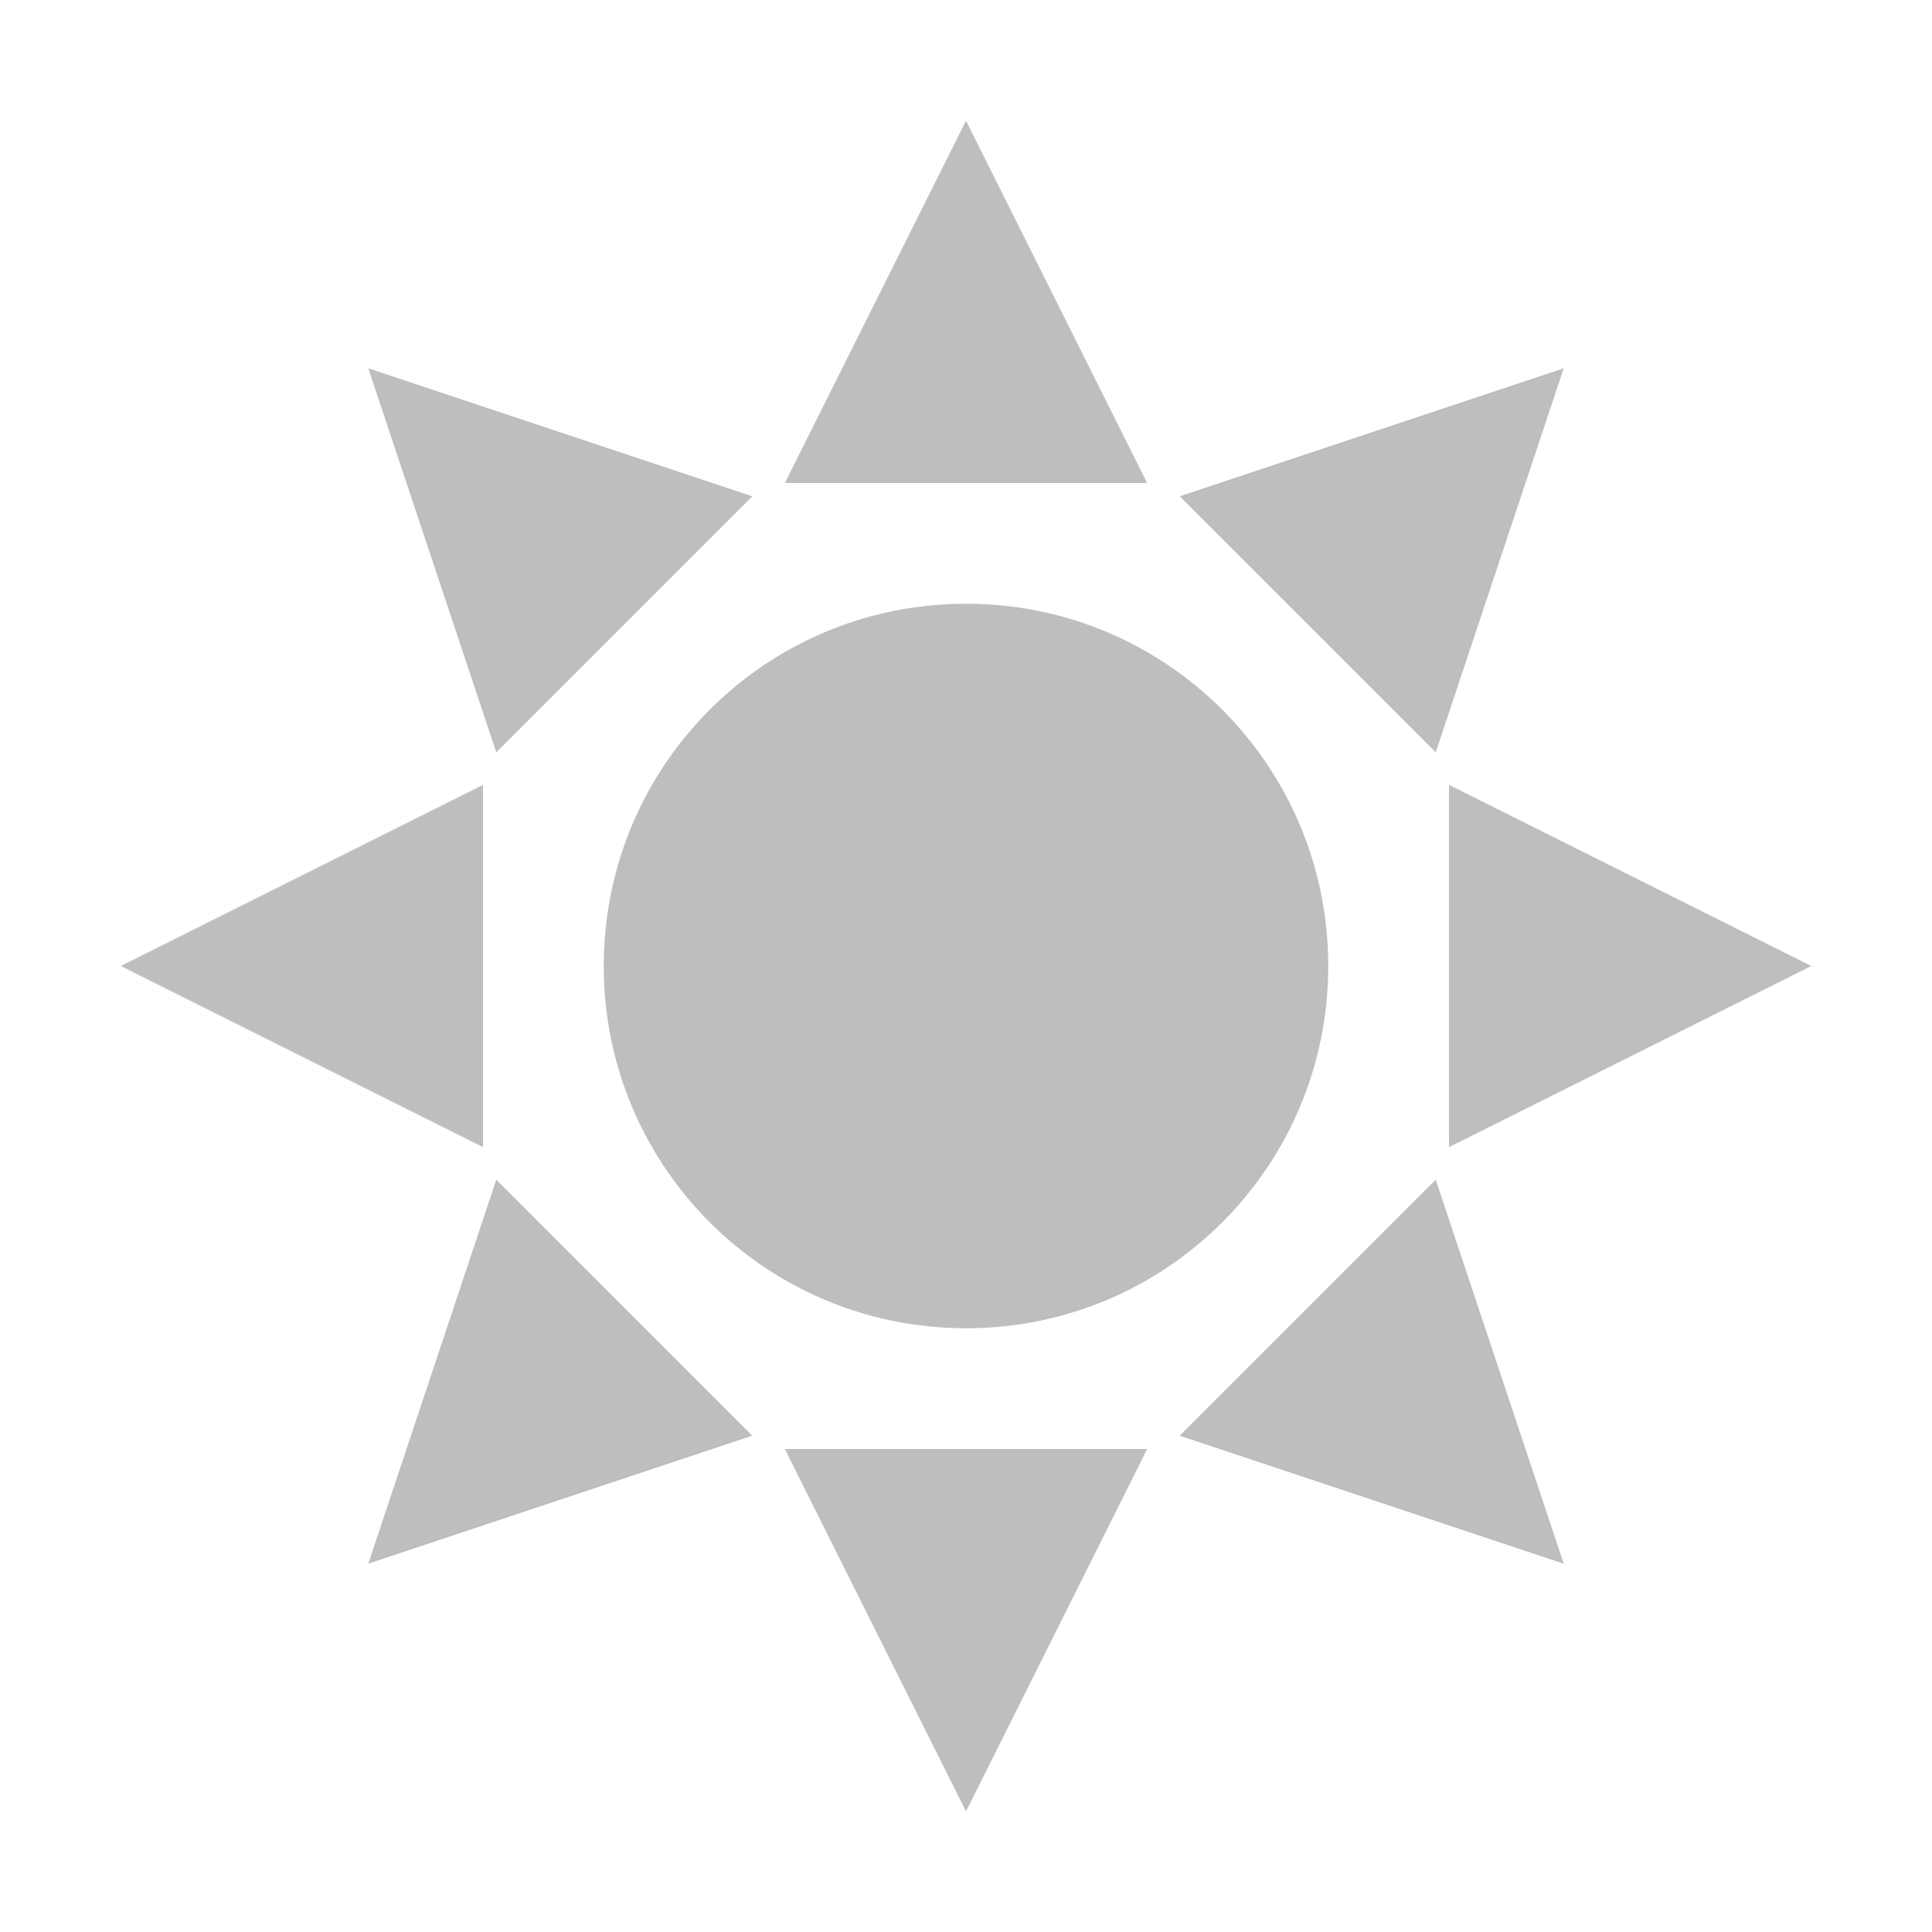 <?xml version="1.0" encoding="UTF-8"?>
<svg width="16" height="16" version="1.1" xmlns="http://www.w3.org/2000/svg">
 <path d="m8 1-1.5 3h3l-1.5-3zm-4.95 2.05 1.06 3.18 2.12-2.12-3.18-1.06zm9.9 0-3.18 1.06 2.12 2.12 1.06-3.18zm-4.95 1.95c-1.66 0-3 1.34-3 3s1.34 3 3 3 3-1.34 3-3-1.34-3-3-3zm-4 1.5-3 1.5 3 1.5v-3zm8 0v3l3-1.5-3-1.5zm-7.89 3.27-1.06 3.18 3.18-1.06-2.12-2.12zm7.78 0-2.12 2.12 3.18 1.06-1.06-3.18zm-5.39 2.23 1.5 3 1.5-3h-3z" fill="#bebebe"/>
</svg>
